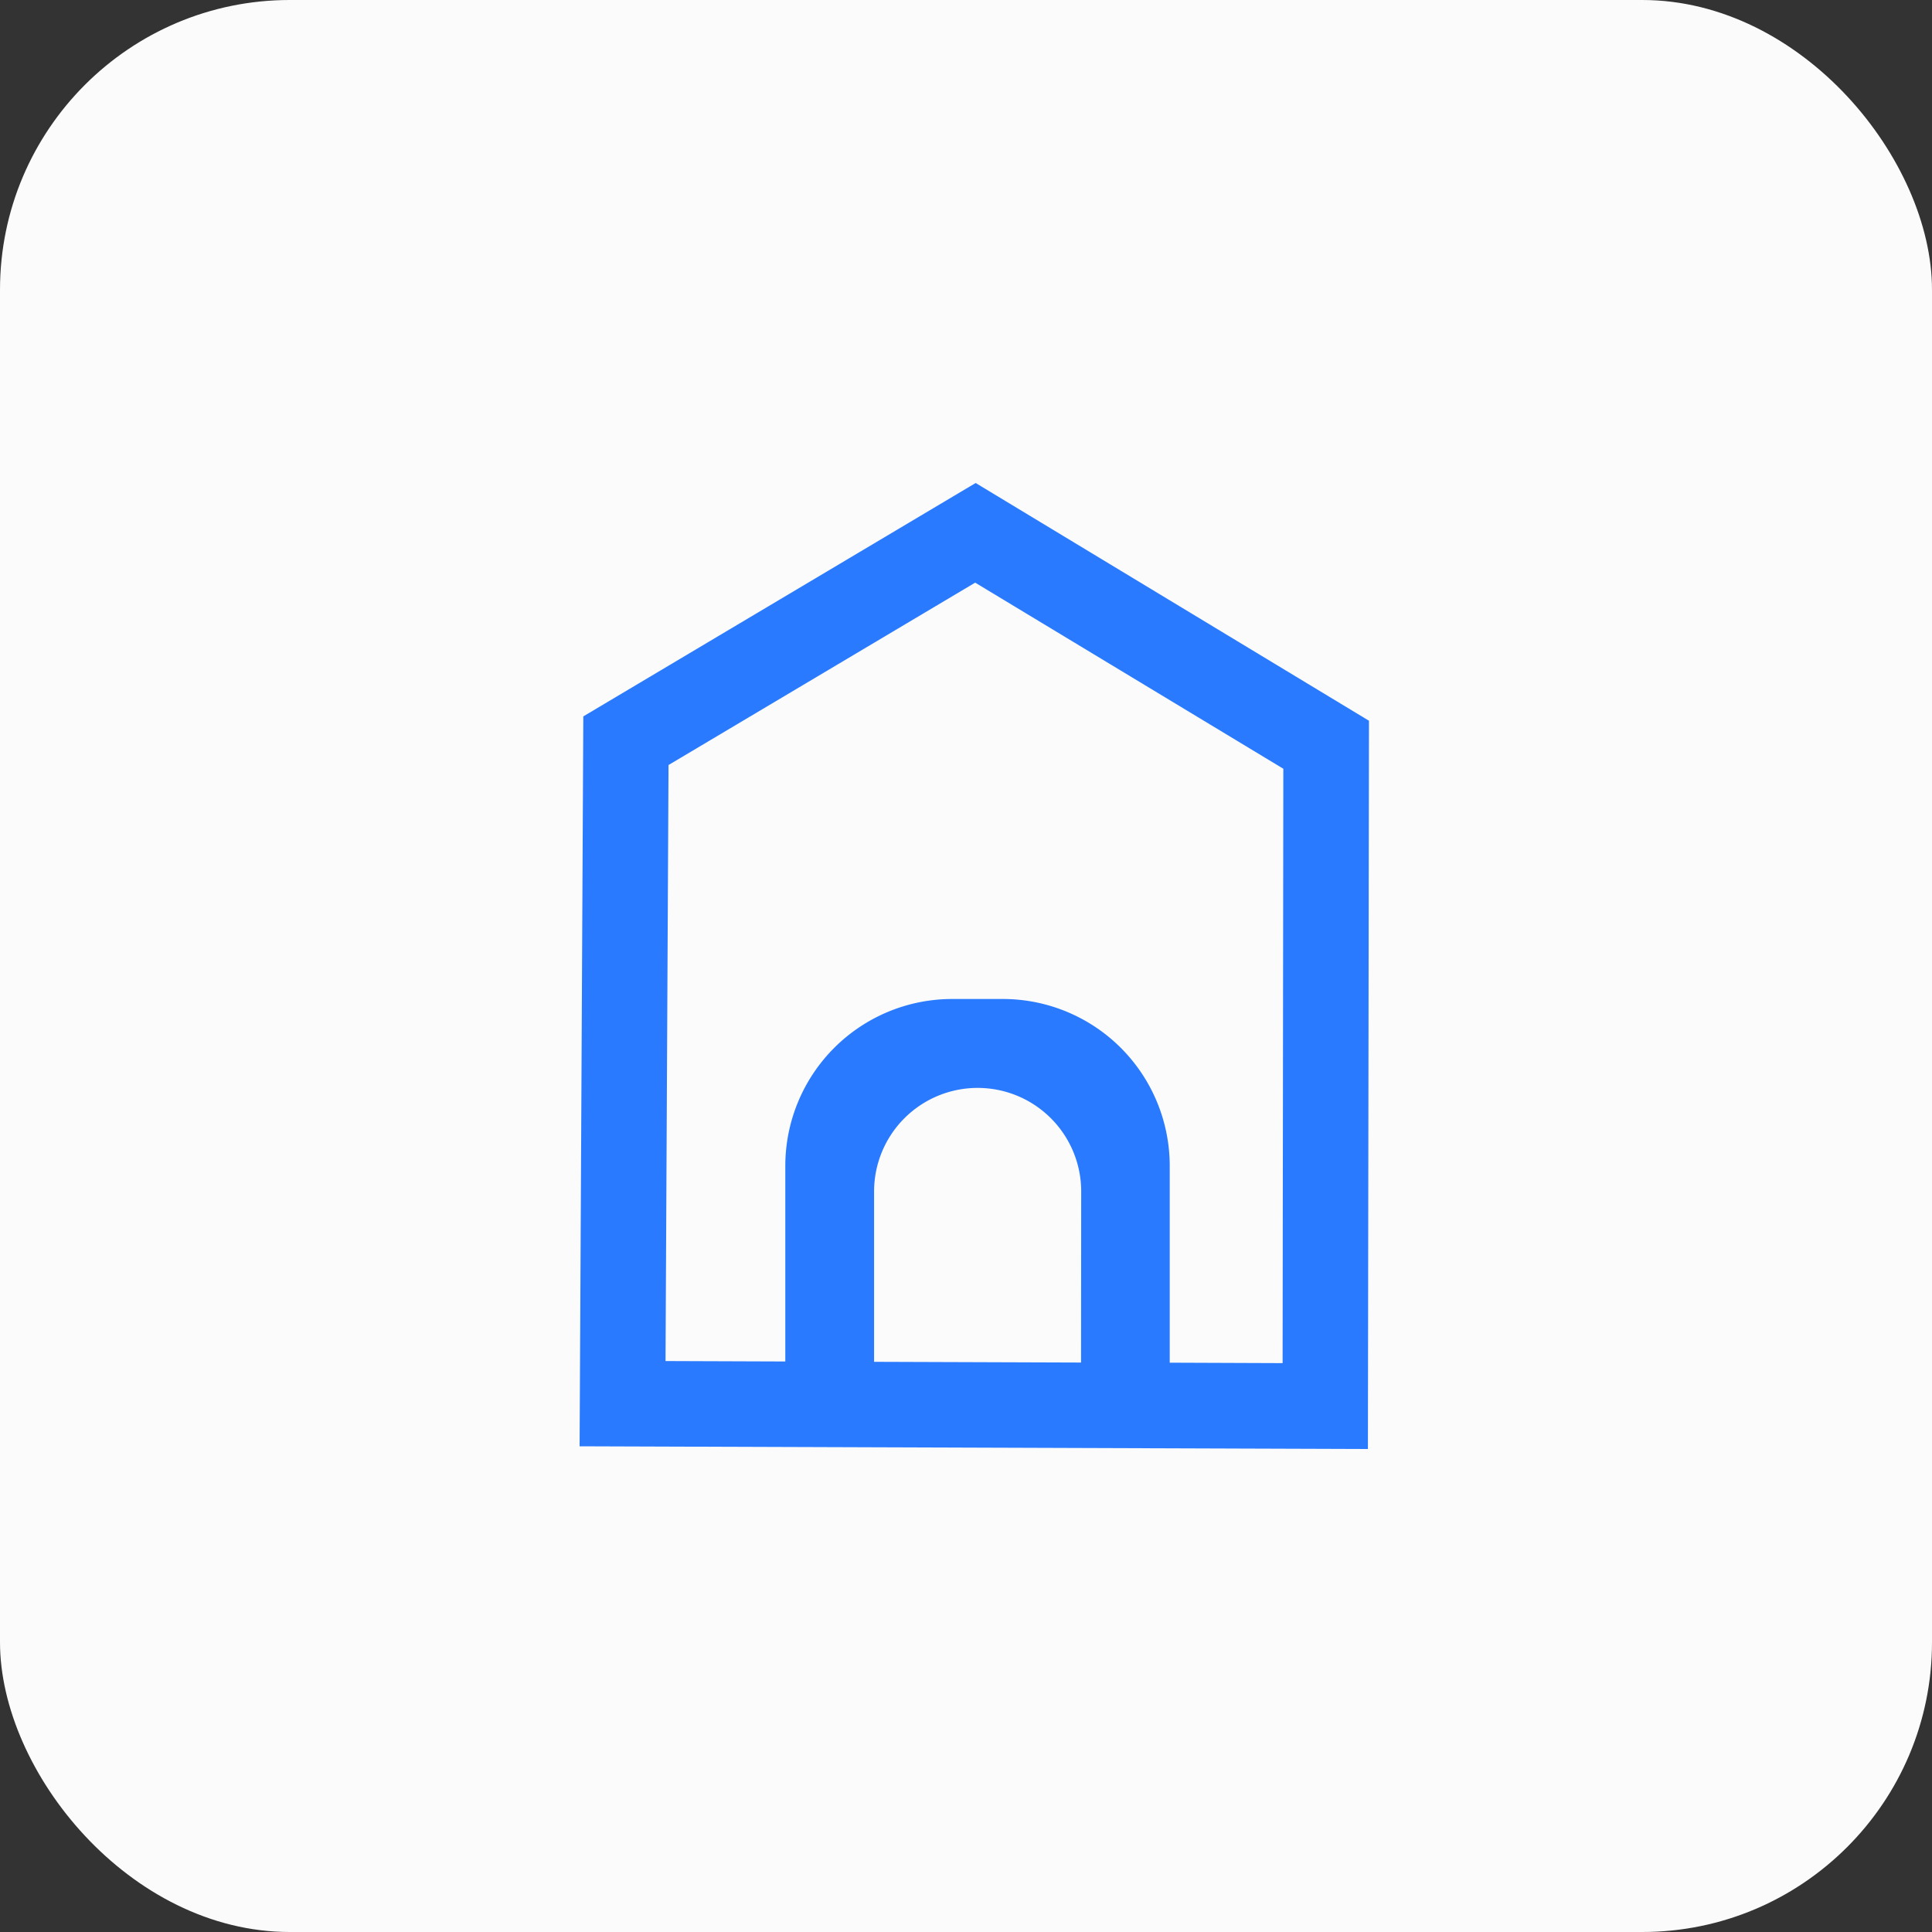 <svg xmlns="http://www.w3.org/2000/svg" width="40" height="40" viewBox="0 0 40 40">
  <rect x="0" y="0" width="40" height="40" fill="#333333" stroke="none"/>
  <defs>
    <style>
      .cls-1 {
        fill: #fbfbfb;
      }

      .cls-2 {
        fill: #297aff;
      }
    </style>
  </defs>
  <g id="组_374" data-name="组 374" transform="translate(-1212 -2116)">
    <rect id="矩形_169" data-name="矩形 169" class="cls-1" width="40" height="40" rx="6" transform="translate(1212 2116)"/>
    <g id="班级" transform="translate(1224 2126)">
      <path id="路径_25" data-name="路径 25" class="cls-2" d="M-253.8-331l-8.123,4.832L-262-311.056l16.321.056.022-15.078Zm2.182,18.21-4.285-.015v-3.527a2.144,2.144,0,0,1,2.144-2.144,2.144,2.144,0,0,1,2.144,2.144Zm4.173.012-2.337-.009v-4.074a3.456,3.456,0,0,0-3.456-3.456h-1.047a3.456,3.456,0,0,0-3.456,3.456v4.049l-2.48-.009.062-12.34,6.349-3.776,6.38,3.853Zm0,0" transform="translate(262 331)"/>
    </g>
  </g>
</svg>
